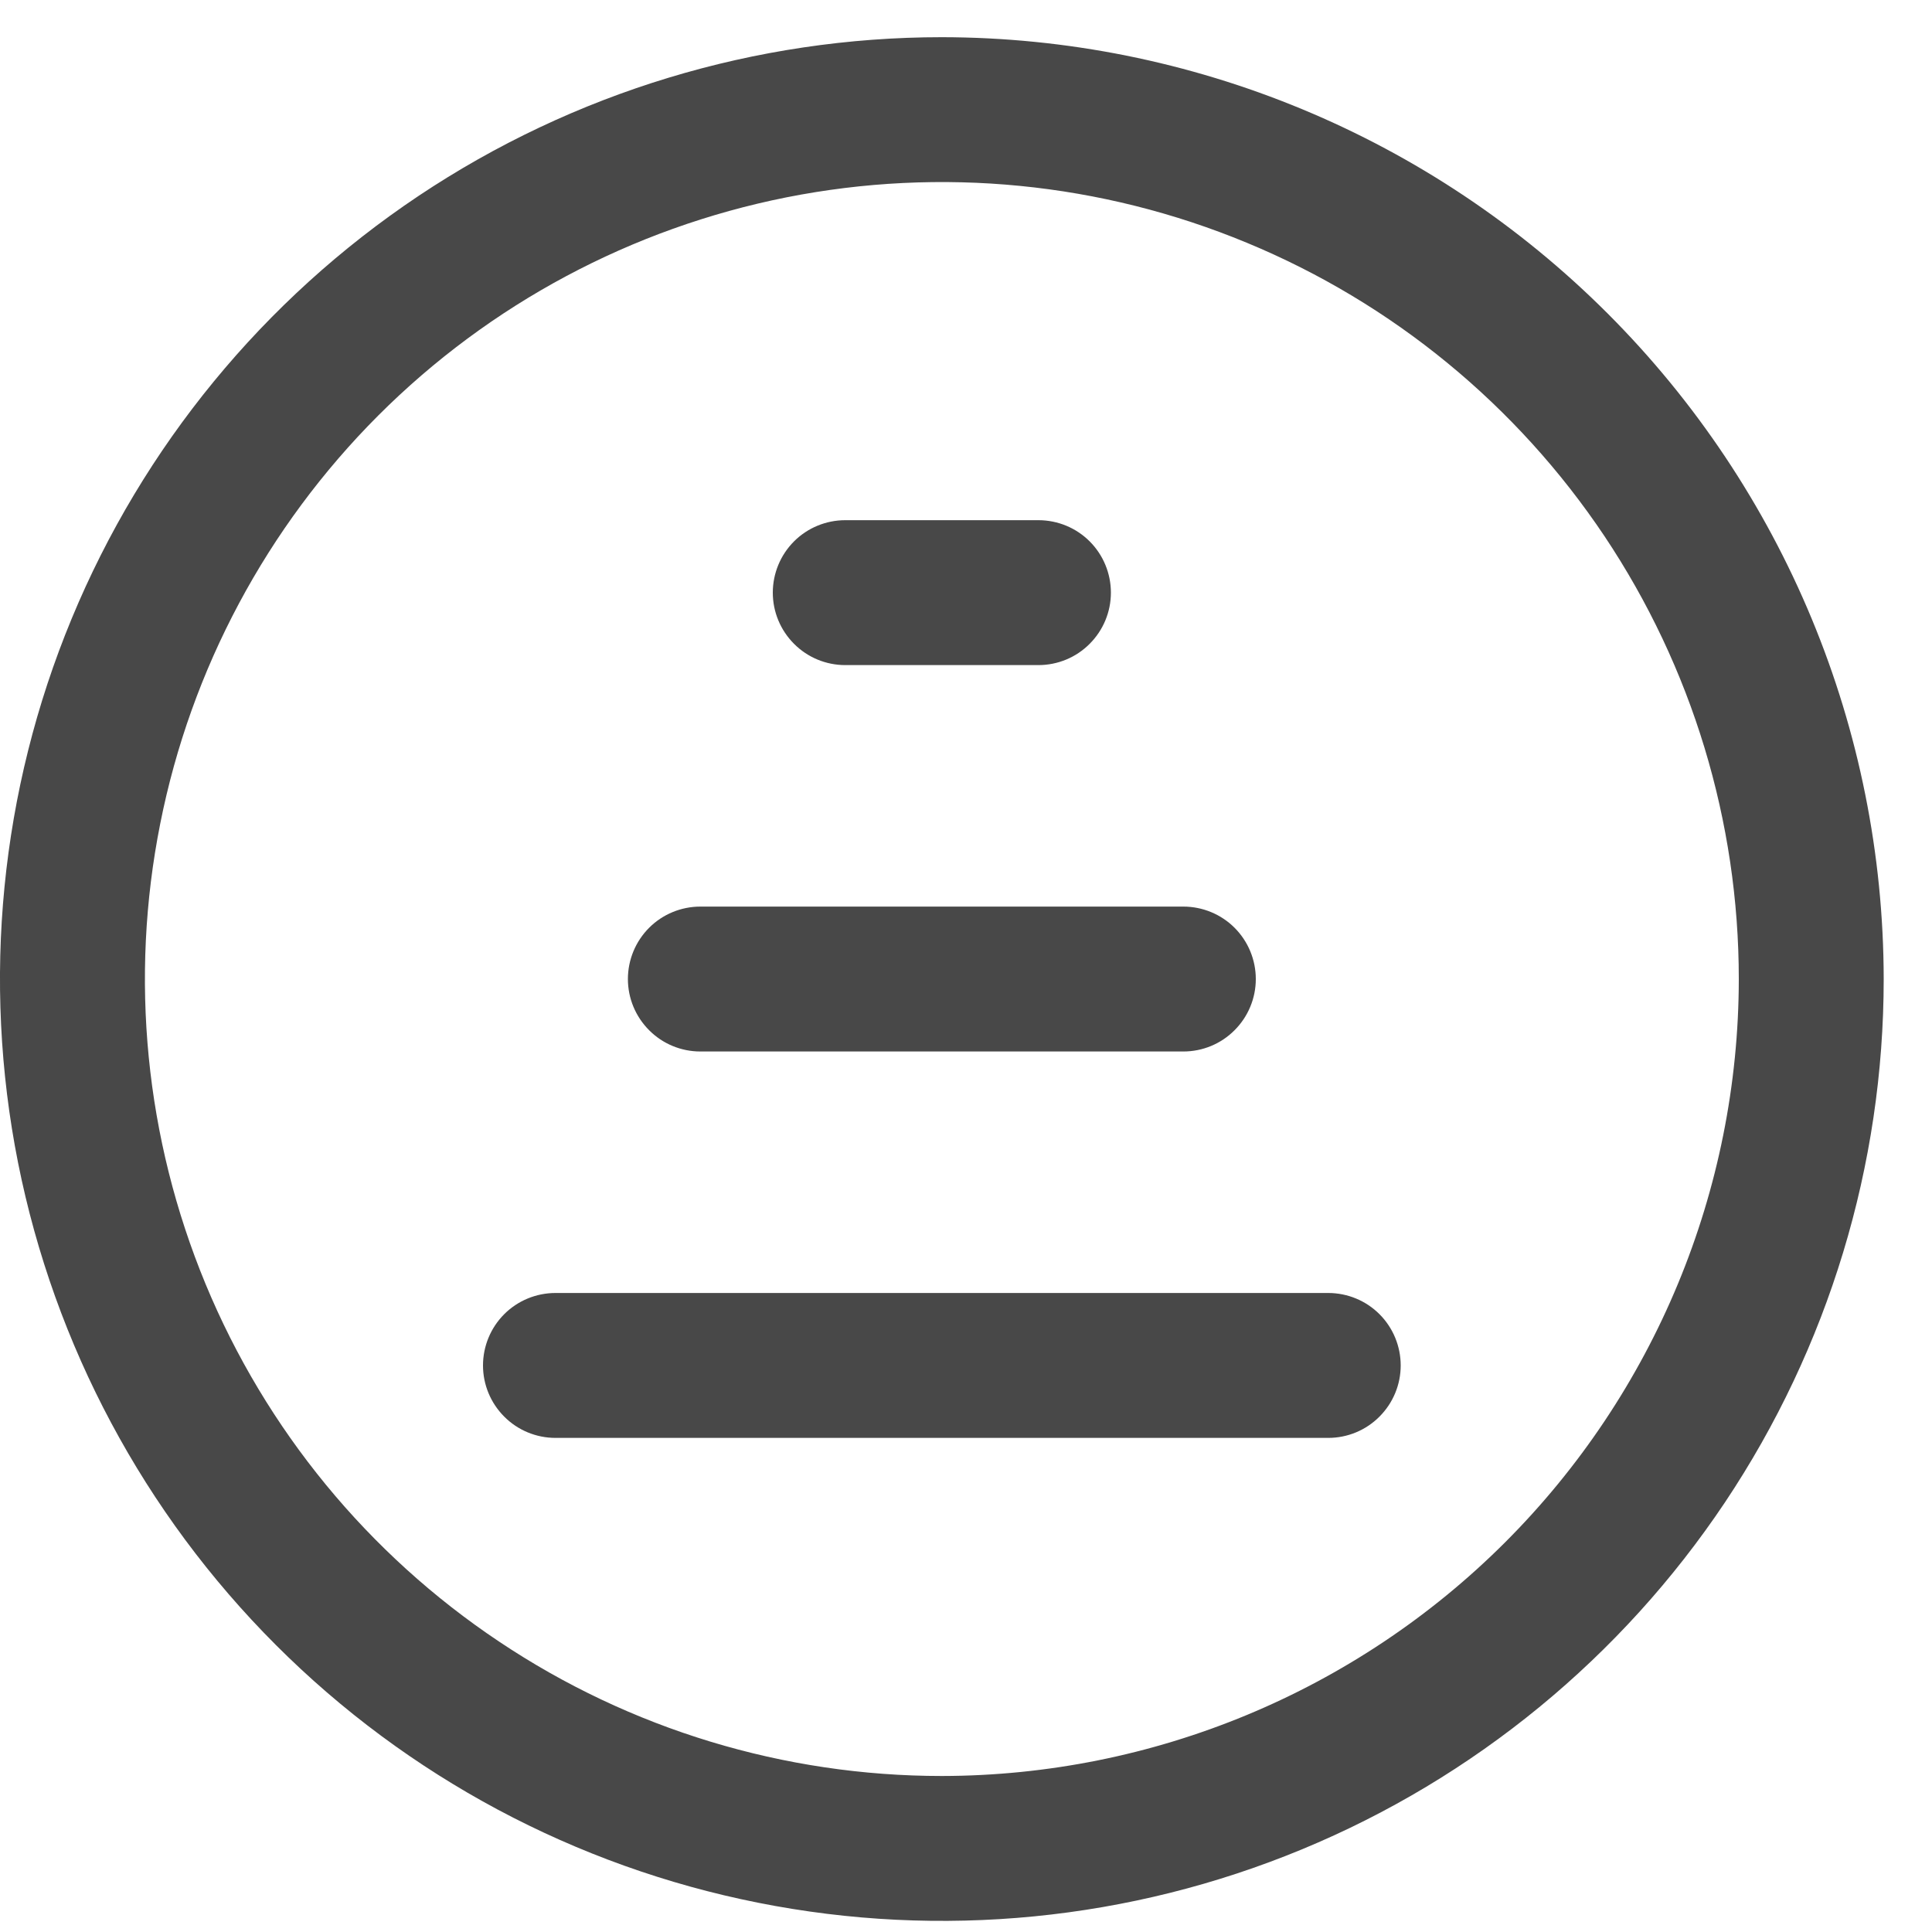 <svg width="20" height="20" viewBox="0 0 20 20" fill="none" xmlns="http://www.w3.org/2000/svg">
<path d="M9.75 0.385C7.822 0.385 5.937 0.957 4.333 2.028C2.73 3.099 1.48 4.622 0.742 6.404C0.004 8.185 -0.189 10.146 0.187 12.037C0.564 13.928 1.492 15.665 2.856 17.029C4.219 18.393 5.957 19.321 7.848 19.697C9.739 20.074 11.7 19.881 13.481 19.143C15.263 18.405 16.785 17.155 17.857 15.552C18.928 13.948 19.5 12.063 19.5 10.135C19.497 7.55 18.469 5.072 16.641 3.244C14.813 1.416 12.335 0.388 9.75 0.385ZM9.75 18.385C8.118 18.385 6.523 17.901 5.167 16.994C3.81 16.088 2.752 14.799 2.128 13.292C1.504 11.784 1.34 10.126 1.659 8.525C1.977 6.925 2.763 5.455 3.916 4.301C5.07 3.147 6.54 2.362 8.141 2.043C9.741 1.725 11.4 1.888 12.907 2.513C14.415 3.137 15.703 4.195 16.61 5.551C17.516 6.908 18 8.503 18 10.135C17.998 12.322 17.128 14.419 15.581 15.966C14.034 17.512 11.937 18.382 9.75 18.385ZM14.5 14.135C14.5 14.334 14.421 14.524 14.28 14.665C14.14 14.806 13.949 14.885 13.75 14.885H5.75C5.551 14.885 5.36 14.806 5.22 14.665C5.079 14.524 5 14.334 5 14.135C5 13.936 5.079 13.745 5.22 13.604C5.36 13.464 5.551 13.385 5.75 13.385H13.75C13.949 13.385 14.14 13.464 14.28 13.604C14.421 13.745 14.5 13.936 14.5 14.135ZM6.5 10.135C6.5 9.936 6.579 9.745 6.72 9.604C6.86 9.464 7.051 9.385 7.25 9.385H12.25C12.449 9.385 12.64 9.464 12.78 9.604C12.921 9.745 13 9.936 13 10.135C13 10.334 12.921 10.524 12.78 10.665C12.64 10.806 12.449 10.885 12.25 10.885H7.25C7.051 10.885 6.86 10.806 6.72 10.665C6.579 10.524 6.5 10.334 6.5 10.135ZM8 6.135C8 5.936 8.079 5.745 8.22 5.604C8.36 5.464 8.551 5.385 8.75 5.385H10.75C10.949 5.385 11.14 5.464 11.28 5.604C11.421 5.745 11.5 5.936 11.5 6.135C11.5 6.334 11.421 6.524 11.28 6.665C11.14 6.806 10.949 6.885 10.75 6.885H8.75C8.551 6.885 8.36 6.806 8.22 6.665C8.079 6.524 8 6.334 8 6.135Z" fill="#484848"/>
</svg>
